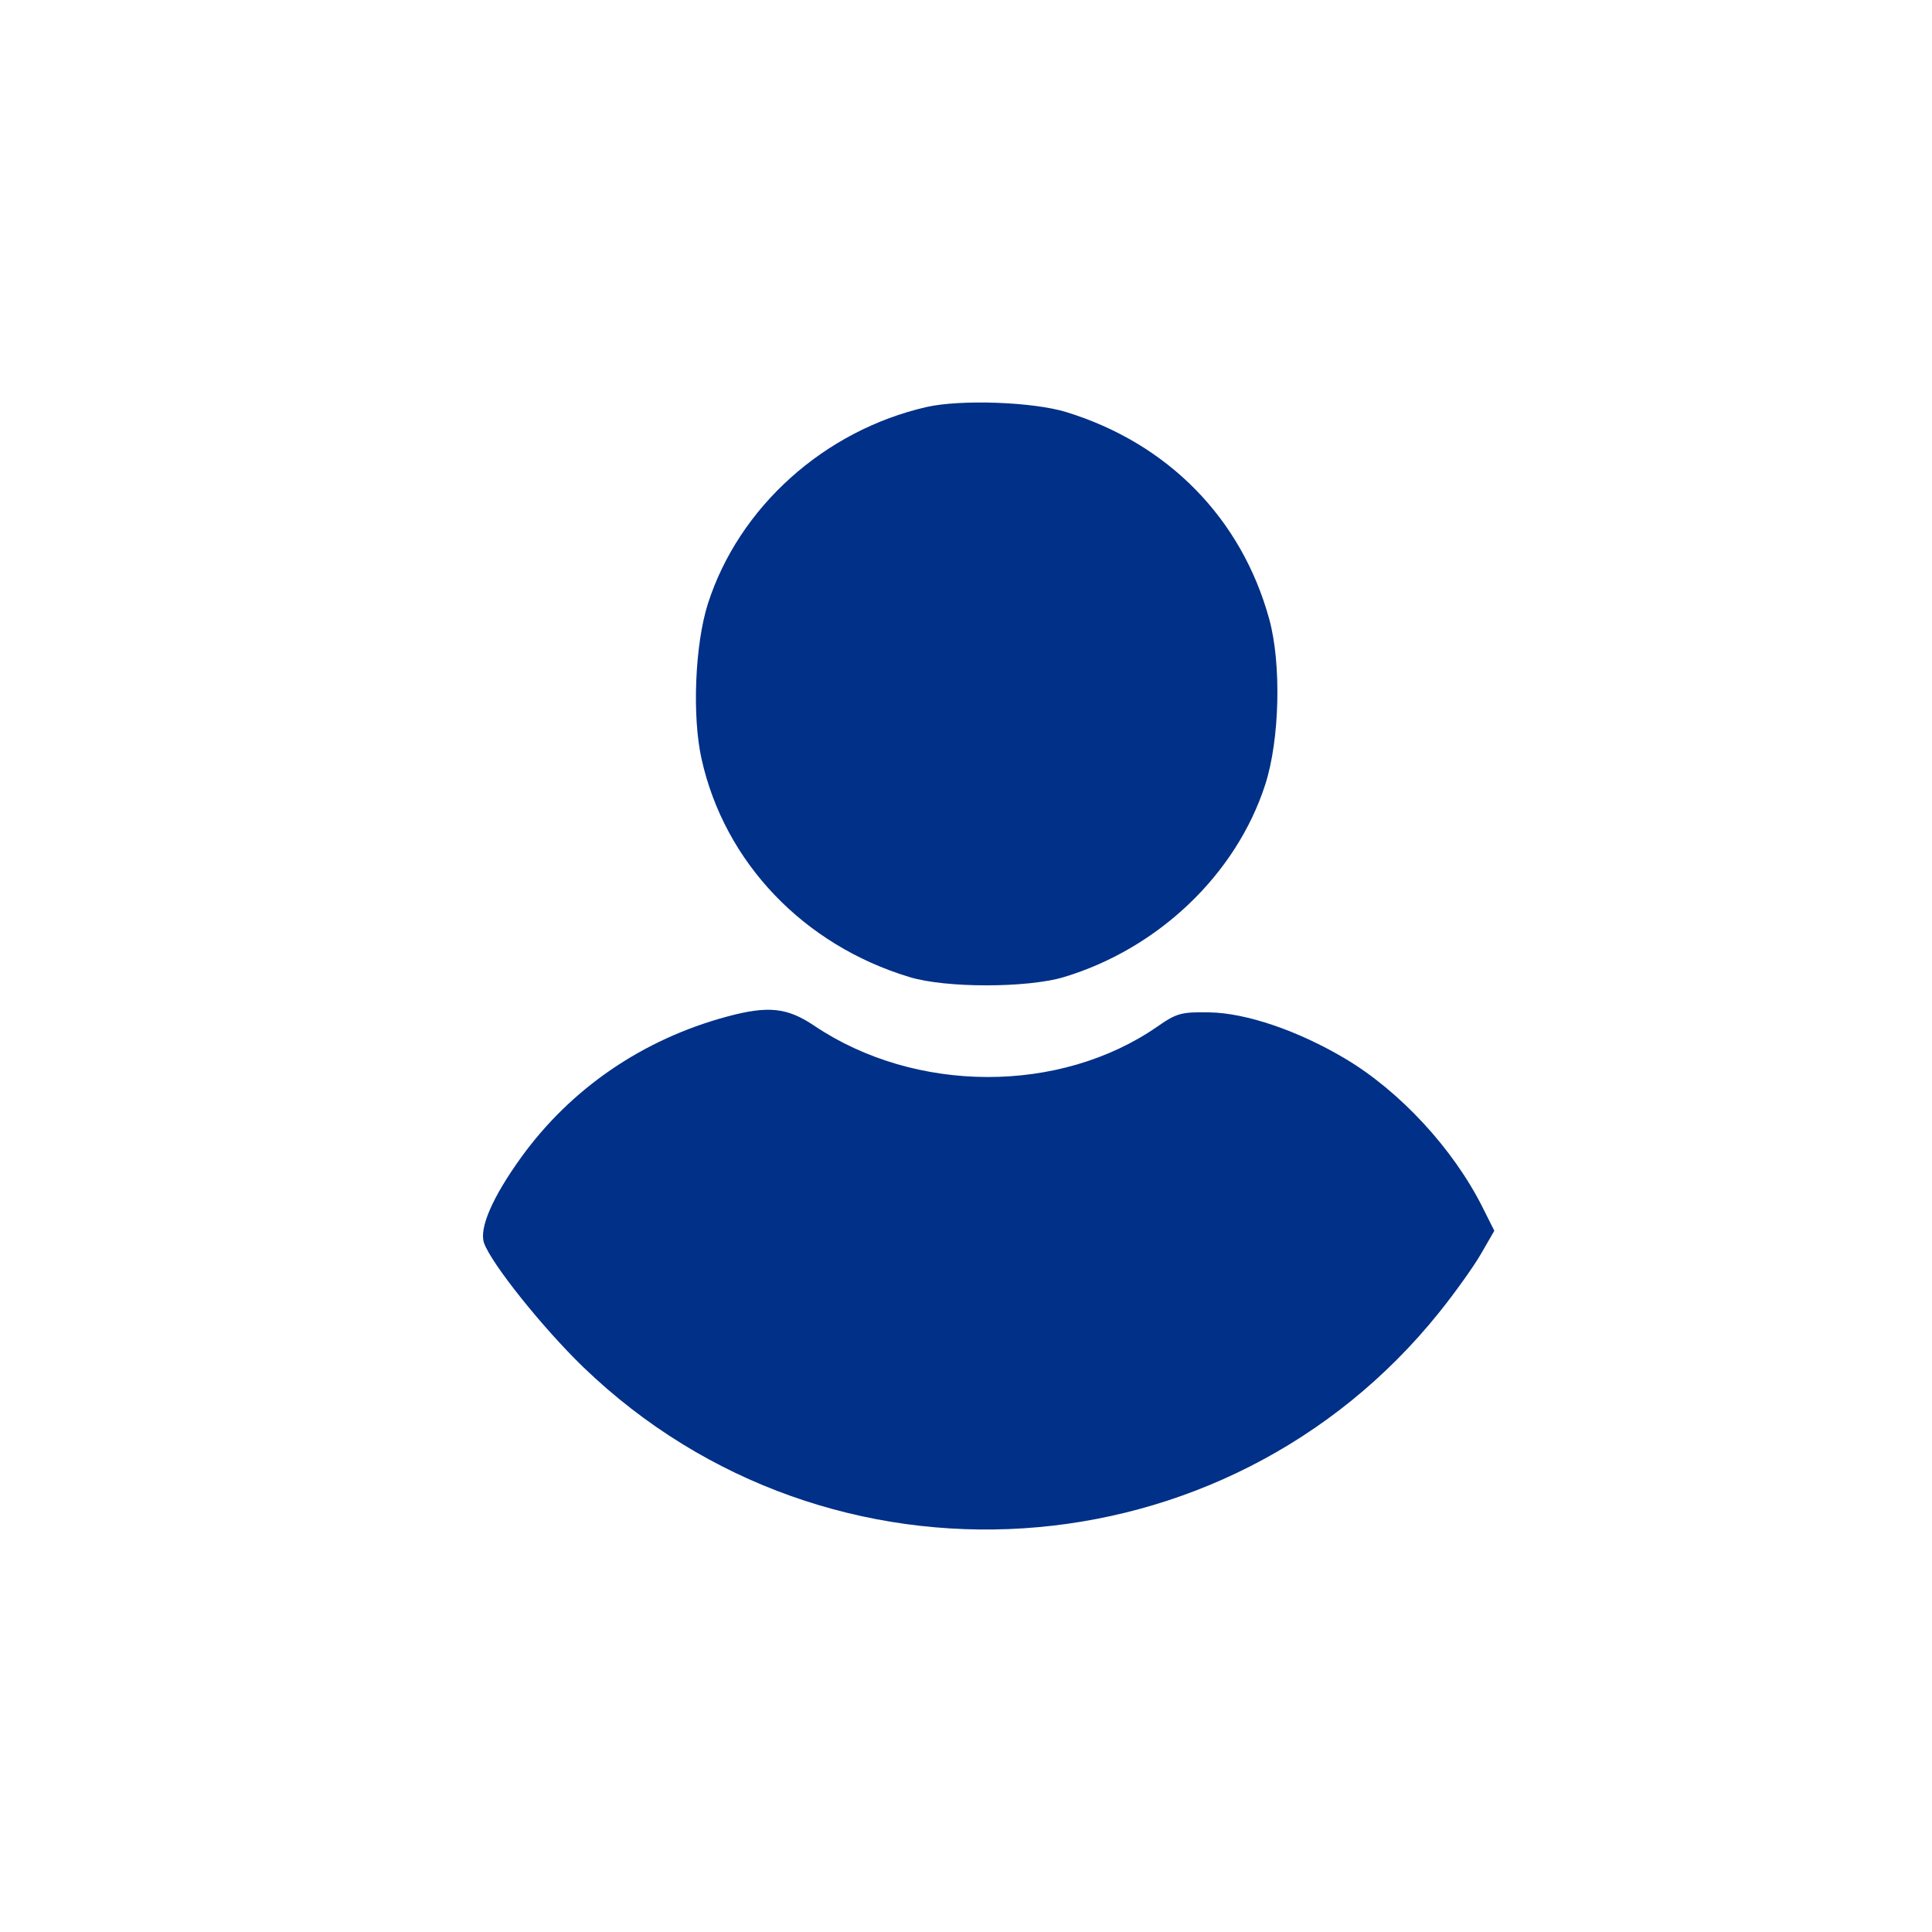 <svg width="24" height="24" viewBox="0 0 24 24" fill="none" xmlns="http://www.w3.org/2000/svg">
<path fill-rule="evenodd" clip-rule="evenodd" d="M11.51 5.056C10.238 5.347 9.178 6.301 8.794 7.499C8.633 8.003 8.596 8.896 8.715 9.428C9 10.711 9.981 11.74 11.3 12.138C11.75 12.275 12.761 12.274 13.215 12.138C14.39 11.784 15.357 10.861 15.717 9.747C15.897 9.19 15.92 8.249 15.767 7.691C15.423 6.439 14.508 5.506 13.242 5.118C12.83 4.992 11.933 4.96 11.51 5.056ZM9.033 12.628C7.984 12.91 7.089 13.523 6.47 14.383C6.116 14.875 5.95 15.259 6.013 15.441C6.103 15.697 6.745 16.5 7.249 16.986C10.299 19.924 15.226 19.607 17.878 16.303C18.075 16.058 18.309 15.73 18.399 15.573L18.563 15.289L18.417 14.998C18.052 14.27 17.39 13.554 16.707 13.149C16.125 12.803 15.479 12.583 15.023 12.576C14.673 12.57 14.617 12.586 14.378 12.752C13.167 13.592 11.37 13.588 10.112 12.74C9.779 12.516 9.54 12.491 9.033 12.628Z" fill="#003087"/>
</svg>
